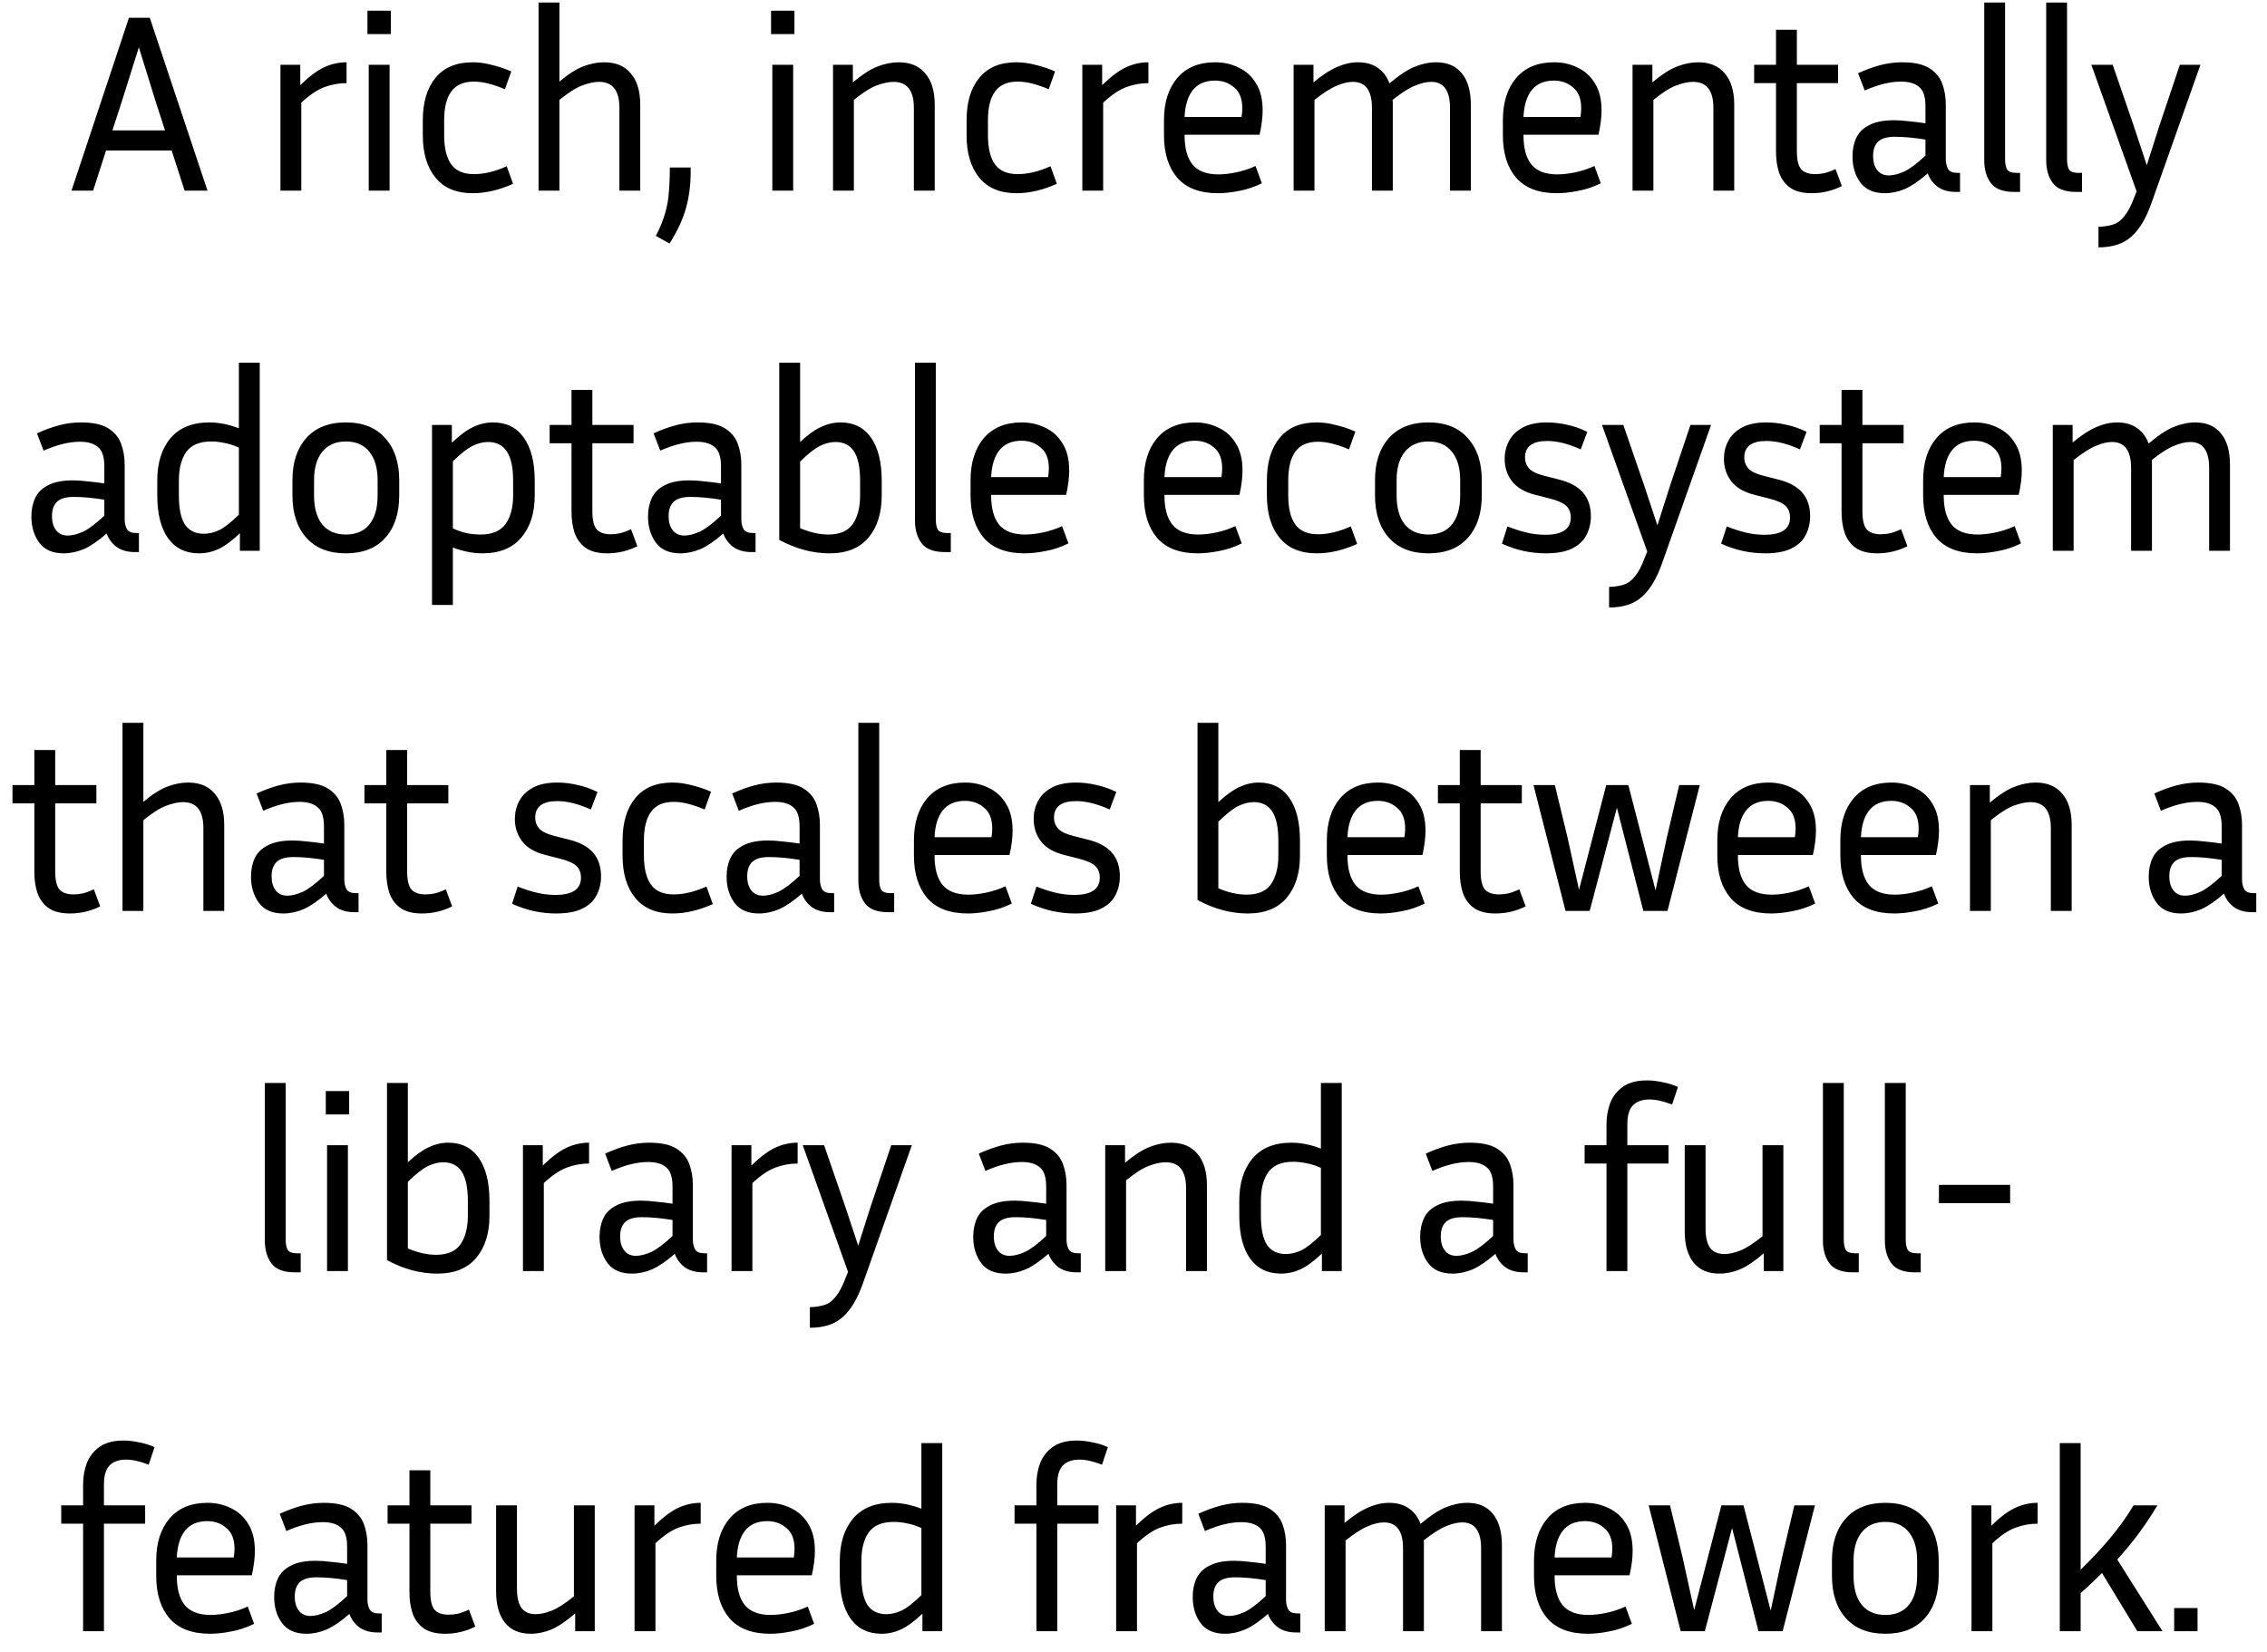 <svg width="107" height="78" viewBox="0 0 107 78" fill="none" xmlns="http://www.w3.org/2000/svg">
<path d="M8.714 9L8.102 7.104H5.006L4.394 9H3.374L6.086 0.84H7.07L9.794 9H8.714ZM5.762 4.752L5.306 6.156H7.79L7.334 4.752L6.554 2.232L5.762 4.752ZM16.357 3.924C15.997 3.924 15.645 3.988 15.301 4.116C14.965 4.244 14.605 4.488 14.221 4.848V9H13.237V3.06H14.173V4.02C14.581 3.62 14.953 3.34 15.289 3.18C15.633 3.02 15.989 2.94 16.357 2.94V3.924ZM18.447 1.608H17.343V0.504H18.447V1.608ZM18.387 9H17.403V3.06H18.387V9ZM20.964 5.676V6.384C20.964 6.992 21.076 7.452 21.3 7.764C21.524 8.068 21.88 8.22 22.368 8.22C22.848 8.22 23.364 8.096 23.916 7.848L24.216 8.676C23.56 8.972 22.924 9.12 22.308 9.12C21.54 9.12 20.956 8.876 20.556 8.388C20.156 7.9 19.956 7.232 19.956 6.384V5.676C19.956 4.828 20.156 4.16 20.556 3.672C20.956 3.184 21.54 2.94 22.308 2.94C22.596 2.94 22.892 2.98 23.196 3.06C23.508 3.132 23.82 3.236 24.132 3.372L23.832 4.212C23.568 4.1 23.312 4.012 23.064 3.948C22.824 3.884 22.592 3.852 22.368 3.852C21.88 3.852 21.524 4.008 21.3 4.32C21.076 4.624 20.964 5.076 20.964 5.676ZM28.275 3.864C28.051 3.864 27.787 3.92 27.483 4.032C27.187 4.144 26.827 4.372 26.403 4.716V9H25.419V0.12H26.403V3.852C26.819 3.5 27.195 3.26 27.531 3.132C27.867 3.004 28.195 2.94 28.515 2.94C29.067 2.94 29.487 3.116 29.775 3.468C30.071 3.812 30.219 4.304 30.219 4.944V9H29.235V5.088C29.235 4.272 28.915 3.864 28.275 3.864ZM32.599 7.908V8.136C32.599 8.72 32.527 9.276 32.383 9.804C32.239 10.332 31.979 10.896 31.603 11.496L30.955 11.136C31.155 10.752 31.299 10.4 31.387 10.08C31.483 9.768 31.543 9.44 31.567 9.096C31.599 8.76 31.615 8.364 31.615 7.908H32.599ZM37.497 1.608H36.393V0.504H37.497V1.608ZM37.437 9H36.453V3.06H37.437V9ZM42.174 3.864C41.95 3.864 41.686 3.92 41.382 4.032C41.086 4.144 40.726 4.372 40.302 4.716V9H39.318V3.06H40.254V3.888C40.678 3.528 41.062 3.28 41.406 3.144C41.758 3.008 42.094 2.94 42.414 2.94C42.966 2.94 43.386 3.116 43.674 3.468C43.97 3.812 44.118 4.304 44.118 4.944V9H43.134V5.088C43.134 4.272 42.814 3.864 42.174 3.864ZM46.63 5.676V6.384C46.63 6.992 46.742 7.452 46.966 7.764C47.19 8.068 47.546 8.22 48.034 8.22C48.514 8.22 49.03 8.096 49.582 7.848L49.882 8.676C49.226 8.972 48.59 9.12 47.974 9.12C47.206 9.12 46.622 8.876 46.222 8.388C45.822 7.9 45.622 7.232 45.622 6.384V5.676C45.622 4.828 45.822 4.16 46.222 3.672C46.622 3.184 47.206 2.94 47.974 2.94C48.262 2.94 48.558 2.98 48.862 3.06C49.174 3.132 49.486 3.236 49.798 3.372L49.498 4.212C49.234 4.1 48.978 4.012 48.73 3.948C48.49 3.884 48.258 3.852 48.034 3.852C47.546 3.852 47.19 4.008 46.966 4.32C46.742 4.624 46.63 5.076 46.63 5.676ZM54.204 3.924C53.844 3.924 53.492 3.988 53.148 4.116C52.812 4.244 52.452 4.488 52.068 4.848V9H51.084V3.06H52.02V4.02C52.428 3.62 52.8 3.34 53.136 3.18C53.48 3.02 53.836 2.94 54.204 2.94V3.924ZM59.559 8.652C59.199 8.828 58.839 8.948 58.479 9.012C58.119 9.084 57.787 9.12 57.483 9.12C56.627 9.12 55.987 8.876 55.563 8.388C55.147 7.9 54.939 7.232 54.939 6.384V5.664C54.939 4.84 55.147 4.18 55.563 3.684C55.987 3.188 56.583 2.94 57.351 2.94C57.759 2.94 58.131 3.024 58.467 3.192C58.811 3.352 59.083 3.6 59.283 3.936C59.491 4.264 59.595 4.688 59.595 5.208C59.595 5.544 59.547 5.928 59.451 6.36H55.911V6.384C55.911 6.992 56.035 7.452 56.283 7.764C56.539 8.076 56.947 8.232 57.507 8.232C57.763 8.232 58.043 8.2 58.347 8.136C58.659 8.072 58.963 7.972 59.259 7.836L59.559 8.652ZM57.351 3.804C56.887 3.804 56.535 3.956 56.295 4.26C56.063 4.556 55.935 4.976 55.911 5.52H58.599C58.623 5.376 58.635 5.24 58.635 5.112C58.635 4.664 58.507 4.336 58.251 4.128C58.003 3.912 57.703 3.804 57.351 3.804ZM63.854 3.864C63.63 3.864 63.378 3.924 63.098 4.044C62.818 4.156 62.466 4.38 62.042 4.716V9H61.058V3.06H61.994V3.888C62.418 3.536 62.794 3.292 63.122 3.156C63.45 3.012 63.774 2.94 64.094 2.94C64.47 2.94 64.782 3.028 65.03 3.204C65.278 3.372 65.462 3.616 65.582 3.936C66.022 3.56 66.414 3.3 66.758 3.156C67.11 3.012 67.454 2.94 67.79 2.94C68.318 2.94 68.722 3.116 69.002 3.468C69.282 3.812 69.422 4.304 69.422 4.944V9H68.438V5.088C68.438 4.272 68.142 3.864 67.55 3.864C67.326 3.864 67.07 3.924 66.782 4.044C66.502 4.156 66.15 4.38 65.726 4.716C65.734 4.748 65.738 4.784 65.738 4.824C65.738 4.864 65.738 4.904 65.738 4.944V9H64.754V5.088C64.754 4.272 64.454 3.864 63.854 3.864ZM75.555 8.652C75.195 8.828 74.835 8.948 74.475 9.012C74.115 9.084 73.783 9.12 73.479 9.12C72.623 9.12 71.983 8.876 71.559 8.388C71.143 7.9 70.935 7.232 70.935 6.384V5.664C70.935 4.84 71.143 4.18 71.559 3.684C71.983 3.188 72.579 2.94 73.347 2.94C73.755 2.94 74.127 3.024 74.463 3.192C74.807 3.352 75.079 3.6 75.279 3.936C75.487 4.264 75.591 4.688 75.591 5.208C75.591 5.544 75.543 5.928 75.447 6.36H71.907V6.384C71.907 6.992 72.031 7.452 72.279 7.764C72.535 8.076 72.943 8.232 73.503 8.232C73.759 8.232 74.039 8.2 74.343 8.136C74.655 8.072 74.959 7.972 75.255 7.836L75.555 8.652ZM73.347 3.804C72.883 3.804 72.531 3.956 72.291 4.26C72.059 4.556 71.931 4.976 71.907 5.52H74.595C74.619 5.376 74.631 5.24 74.631 5.112C74.631 4.664 74.503 4.336 74.247 4.128C73.999 3.912 73.699 3.804 73.347 3.804ZM79.91 3.864C79.686 3.864 79.422 3.92 79.118 4.032C78.822 4.144 78.462 4.372 78.038 4.716V9H77.054V3.06H77.99V3.888C78.414 3.528 78.798 3.28 79.142 3.144C79.494 3.008 79.83 2.94 80.15 2.94C80.702 2.94 81.122 3.116 81.41 3.468C81.706 3.812 81.854 4.304 81.854 4.944V9H80.87V5.088C80.87 4.272 80.55 3.864 79.91 3.864ZM86.934 8.784C86.486 9.008 86.01 9.12 85.506 9.12C85.074 9.12 84.734 9.032 84.486 8.856C84.246 8.68 84.074 8.444 83.97 8.148C83.874 7.852 83.826 7.524 83.826 7.164V3.924H82.794V3.06H83.826V1.404H84.81V3.06H86.754V3.924H84.81V7.128C84.81 7.544 84.878 7.832 85.014 7.992C85.158 8.144 85.378 8.22 85.674 8.22C85.818 8.22 85.966 8.204 86.118 8.172C86.278 8.132 86.45 8.068 86.634 7.98L86.934 8.784ZM92.332 9.06C91.964 9.06 91.668 8.976 91.444 8.808C91.228 8.64 91.076 8.432 90.988 8.184C90.596 8.528 90.24 8.772 89.92 8.916C89.6 9.052 89.28 9.12 88.96 9.12C88.44 9.12 88.056 8.952 87.808 8.616C87.56 8.28 87.436 7.868 87.436 7.38C87.436 7.052 87.496 6.76 87.616 6.504C87.736 6.248 87.94 6.048 88.228 5.904C88.516 5.752 88.904 5.676 89.392 5.676C89.608 5.676 89.844 5.692 90.1 5.724C90.356 5.748 90.616 5.78 90.88 5.82V5.016C90.88 4.568 90.78 4.264 90.58 4.104C90.388 3.936 90.104 3.852 89.728 3.852C89.216 3.852 88.644 3.992 88.012 4.272L87.7 3.456C88.068 3.288 88.42 3.16 88.756 3.072C89.092 2.984 89.432 2.94 89.776 2.94C90.336 2.94 90.764 3.032 91.06 3.216C91.356 3.4 91.56 3.644 91.672 3.948C91.784 4.252 91.84 4.584 91.84 4.944V7.512C91.84 7.696 91.876 7.852 91.948 7.98C92.02 8.1 92.164 8.16 92.38 8.16H92.512V9.06H92.332ZM88.408 7.368C88.408 7.64 88.472 7.86 88.6 8.028C88.728 8.196 88.912 8.28 89.152 8.28C89.36 8.28 89.6 8.22 89.872 8.1C90.144 7.972 90.48 7.72 90.88 7.344V6.588C90.336 6.5 89.856 6.456 89.44 6.456C89.072 6.456 88.808 6.532 88.648 6.684C88.488 6.836 88.408 7.064 88.408 7.368ZM93.654 7.56V0.12H94.638V7.512C94.638 7.728 94.67 7.892 94.734 8.004C94.806 8.108 94.946 8.16 95.154 8.16H95.346V9.06H95.07C94.542 9.06 94.174 8.92 93.966 8.64C93.758 8.36 93.654 8 93.654 7.56ZM96.578 7.56V0.12H97.562V7.512C97.562 7.728 97.594 7.892 97.658 8.004C97.73 8.108 97.87 8.16 98.078 8.16H98.27V9.06H97.994C97.466 9.06 97.098 8.92 96.89 8.64C96.682 8.36 96.578 8 96.578 7.56ZM101.542 9.6C101.286 10.32 100.97 10.844 100.594 11.172C100.226 11.508 99.71 11.676 99.046 11.676V10.704C99.318 10.696 99.55 10.66 99.742 10.596C99.942 10.532 100.118 10.4 100.27 10.2C100.43 10.008 100.582 9.72 100.726 9.336L100.846 9.036L98.71 3.06H99.718L100.714 5.952L101.326 7.8L101.914 5.952L102.886 3.06H103.858L101.542 9.6ZM6.377 26.06C6.009 26.06 5.713 25.976 5.489 25.808C5.273 25.64 5.121 25.432 5.033 25.184C4.641 25.528 4.285 25.772 3.965 25.916C3.645 26.052 3.325 26.12 3.005 26.12C2.485 26.12 2.101 25.952 1.853 25.616C1.605 25.28 1.481 24.868 1.481 24.38C1.481 24.052 1.541 23.76 1.661 23.504C1.781 23.248 1.985 23.048 2.273 22.904C2.561 22.752 2.949 22.676 3.437 22.676C3.653 22.676 3.889 22.692 4.145 22.724C4.401 22.748 4.661 22.78 4.925 22.82V22.016C4.925 21.568 4.825 21.264 4.625 21.104C4.433 20.936 4.149 20.852 3.773 20.852C3.261 20.852 2.689 20.992 2.057 21.272L1.745 20.456C2.113 20.288 2.465 20.16 2.801 20.072C3.137 19.984 3.477 19.94 3.821 19.94C4.381 19.94 4.809 20.032 5.105 20.216C5.401 20.4 5.605 20.644 5.717 20.948C5.829 21.252 5.885 21.584 5.885 21.944V24.512C5.885 24.696 5.921 24.852 5.993 24.98C6.065 25.1 6.209 25.16 6.425 25.16H6.557V26.06H6.377ZM2.453 24.368C2.453 24.64 2.517 24.86 2.645 25.028C2.773 25.196 2.957 25.28 3.197 25.28C3.405 25.28 3.645 25.22 3.917 25.1C4.189 24.972 4.525 24.72 4.925 24.344V23.588C4.381 23.5 3.901 23.456 3.485 23.456C3.117 23.456 2.853 23.532 2.693 23.684C2.533 23.836 2.453 24.064 2.453 24.368ZM11.323 26V25.172C10.955 25.524 10.619 25.772 10.315 25.916C10.019 26.052 9.711 26.12 9.391 26.12C8.759 26.12 8.271 25.88 7.927 25.4C7.591 24.92 7.423 24.248 7.423 23.384V22.688C7.423 21.848 7.631 21.18 8.047 20.684C8.471 20.188 9.083 19.94 9.883 19.94C10.115 19.94 10.347 19.964 10.579 20.012C10.811 20.06 11.043 20.128 11.275 20.216V17.12H12.259V26H11.323ZM8.443 23.384C8.443 24.008 8.539 24.468 8.731 24.764C8.931 25.052 9.227 25.196 9.619 25.196C9.851 25.196 10.091 25.14 10.339 25.028C10.587 24.908 10.899 24.664 11.275 24.296V21.128C11.043 21.024 10.819 20.952 10.603 20.912C10.387 20.864 10.175 20.84 9.967 20.84C9.423 20.84 9.031 21.004 8.791 21.332C8.559 21.66 8.443 22.112 8.443 22.688V23.384ZM18.843 22.664V23.384C18.843 24.232 18.623 24.9 18.183 25.388C17.751 25.876 17.131 26.12 16.323 26.12C15.523 26.12 14.903 25.876 14.463 25.388C14.023 24.9 13.803 24.232 13.803 23.384V22.664C13.803 21.832 14.019 21.172 14.451 20.684C14.891 20.188 15.515 19.94 16.323 19.94C17.131 19.94 17.751 20.188 18.183 20.684C18.623 21.172 18.843 21.832 18.843 22.664ZM17.823 22.664C17.823 22.096 17.695 21.652 17.439 21.332C17.183 21.004 16.811 20.84 16.323 20.84C15.843 20.84 15.471 21.004 15.207 21.332C14.951 21.652 14.823 22.096 14.823 22.664V23.384C14.823 23.976 14.951 24.432 15.207 24.752C15.471 25.072 15.843 25.232 16.323 25.232C16.811 25.232 17.183 25.072 17.439 24.752C17.695 24.432 17.823 23.976 17.823 23.384V22.664ZM22.767 26.12C22.319 26.12 21.855 26.028 21.375 25.844V28.556H20.391V20.06H21.327V20.9C21.695 20.548 22.031 20.3 22.335 20.156C22.639 20.012 22.951 19.94 23.271 19.94C23.903 19.94 24.387 20.18 24.723 20.66C25.067 21.14 25.239 21.816 25.239 22.688V23.384C25.239 24.216 25.027 24.88 24.603 25.376C24.187 25.872 23.575 26.12 22.767 26.12ZM23.031 20.864C22.799 20.864 22.559 20.924 22.311 21.044C22.063 21.164 21.751 21.408 21.375 21.776V24.944C21.607 25.048 21.831 25.124 22.047 25.172C22.263 25.212 22.475 25.232 22.683 25.232C23.227 25.232 23.619 25.068 23.859 24.74C24.099 24.404 24.219 23.952 24.219 23.384V22.688C24.219 22.064 24.119 21.604 23.919 21.308C23.727 21.012 23.431 20.864 23.031 20.864ZM30.083 25.784C29.635 26.008 29.159 26.12 28.655 26.12C28.223 26.12 27.883 26.032 27.635 25.856C27.395 25.68 27.223 25.444 27.119 25.148C27.023 24.852 26.975 24.524 26.975 24.164V20.924H25.943V20.06H26.975V18.404H27.959V20.06H29.903V20.924H27.959V24.128C27.959 24.544 28.027 24.832 28.163 24.992C28.307 25.144 28.527 25.22 28.823 25.22C28.967 25.22 29.115 25.204 29.267 25.172C29.427 25.132 29.599 25.068 29.783 24.98L30.083 25.784ZM35.482 26.06C35.114 26.06 34.818 25.976 34.594 25.808C34.378 25.64 34.226 25.432 34.138 25.184C33.746 25.528 33.39 25.772 33.07 25.916C32.75 26.052 32.43 26.12 32.11 26.12C31.59 26.12 31.206 25.952 30.958 25.616C30.71 25.28 30.586 24.868 30.586 24.38C30.586 24.052 30.646 23.76 30.766 23.504C30.886 23.248 31.09 23.048 31.378 22.904C31.666 22.752 32.054 22.676 32.542 22.676C32.758 22.676 32.994 22.692 33.25 22.724C33.506 22.748 33.766 22.78 34.03 22.82V22.016C34.03 21.568 33.93 21.264 33.73 21.104C33.538 20.936 33.254 20.852 32.878 20.852C32.366 20.852 31.794 20.992 31.162 21.272L30.85 20.456C31.218 20.288 31.57 20.16 31.906 20.072C32.242 19.984 32.582 19.94 32.926 19.94C33.486 19.94 33.914 20.032 34.21 20.216C34.506 20.4 34.71 20.644 34.822 20.948C34.934 21.252 34.99 21.584 34.99 21.944V24.512C34.99 24.696 35.026 24.852 35.098 24.98C35.17 25.1 35.314 25.16 35.53 25.16H35.662V26.06H35.482ZM31.558 24.368C31.558 24.64 31.622 24.86 31.75 25.028C31.878 25.196 32.062 25.28 32.302 25.28C32.51 25.28 32.75 25.22 33.022 25.1C33.294 24.972 33.63 24.72 34.03 24.344V23.588C33.486 23.5 33.006 23.456 32.59 23.456C32.222 23.456 31.958 23.532 31.798 23.684C31.638 23.836 31.558 24.064 31.558 24.368ZM41.616 23.384C41.616 24.216 41.408 24.88 40.992 25.376C40.576 25.872 39.964 26.12 39.156 26.12C38.356 26.12 37.564 25.908 36.78 25.484V17.12H37.764V20.864C38.124 20.528 38.452 20.292 38.748 20.156C39.052 20.012 39.36 19.94 39.672 19.94C40.296 19.94 40.776 20.18 41.112 20.66C41.448 21.14 41.616 21.816 41.616 22.688V23.384ZM39.432 20.864C39.208 20.864 38.968 20.924 38.712 21.044C38.464 21.164 38.148 21.412 37.764 21.788V24.932C38.236 25.132 38.68 25.232 39.096 25.232C39.632 25.232 40.016 25.068 40.248 24.74C40.48 24.404 40.596 23.952 40.596 23.384V22.688C40.596 22.064 40.5 21.604 40.308 21.308C40.116 21.012 39.824 20.864 39.432 20.864ZM43.185 24.56V17.12H44.169V24.512C44.169 24.728 44.201 24.892 44.265 25.004C44.337 25.108 44.477 25.16 44.685 25.16H44.877V26.06H44.601C44.073 26.06 43.705 25.92 43.497 25.64C43.289 25.36 43.185 25 43.185 24.56ZM50.429 25.652C50.069 25.828 49.709 25.948 49.349 26.012C48.989 26.084 48.657 26.12 48.353 26.12C47.497 26.12 46.857 25.876 46.433 25.388C46.017 24.9 45.809 24.232 45.809 23.384V22.664C45.809 21.84 46.017 21.18 46.433 20.684C46.857 20.188 47.453 19.94 48.221 19.94C48.629 19.94 49.001 20.024 49.337 20.192C49.681 20.352 49.953 20.6 50.153 20.936C50.361 21.264 50.465 21.688 50.465 22.208C50.465 22.544 50.417 22.928 50.321 23.36H46.781V23.384C46.781 23.992 46.905 24.452 47.153 24.764C47.409 25.076 47.817 25.232 48.377 25.232C48.633 25.232 48.913 25.2 49.217 25.136C49.529 25.072 49.833 24.972 50.129 24.836L50.429 25.652ZM48.221 20.804C47.757 20.804 47.405 20.956 47.165 21.26C46.933 21.556 46.805 21.976 46.781 22.52H49.469C49.493 22.376 49.505 22.24 49.505 22.112C49.505 21.664 49.377 21.336 49.121 21.128C48.873 20.912 48.573 20.804 48.221 20.804ZM58.609 25.652C58.249 25.828 57.889 25.948 57.529 26.012C57.169 26.084 56.837 26.12 56.533 26.12C55.677 26.12 55.037 25.876 54.613 25.388C54.197 24.9 53.989 24.232 53.989 23.384V22.664C53.989 21.84 54.197 21.18 54.613 20.684C55.037 20.188 55.633 19.94 56.401 19.94C56.809 19.94 57.181 20.024 57.517 20.192C57.861 20.352 58.133 20.6 58.333 20.936C58.541 21.264 58.645 21.688 58.645 22.208C58.645 22.544 58.597 22.928 58.501 23.36H54.961V23.384C54.961 23.992 55.085 24.452 55.333 24.764C55.589 25.076 55.997 25.232 56.557 25.232C56.813 25.232 57.093 25.2 57.397 25.136C57.709 25.072 58.013 24.972 58.309 24.836L58.609 25.652ZM56.401 20.804C55.937 20.804 55.585 20.956 55.345 21.26C55.113 21.556 54.985 21.976 54.961 22.52H57.649C57.673 22.376 57.685 22.24 57.685 22.112C57.685 21.664 57.557 21.336 57.301 21.128C57.053 20.912 56.753 20.804 56.401 20.804ZM60.804 22.676V23.384C60.804 23.992 60.916 24.452 61.14 24.764C61.364 25.068 61.72 25.22 62.208 25.22C62.688 25.22 63.204 25.096 63.756 24.848L64.056 25.676C63.4 25.972 62.764 26.12 62.148 26.12C61.38 26.12 60.796 25.876 60.396 25.388C59.996 24.9 59.796 24.232 59.796 23.384V22.676C59.796 21.828 59.996 21.16 60.396 20.672C60.796 20.184 61.38 19.94 62.148 19.94C62.436 19.94 62.732 19.98 63.036 20.06C63.348 20.132 63.66 20.236 63.972 20.372L63.672 21.212C63.408 21.1 63.152 21.012 62.904 20.948C62.664 20.884 62.432 20.852 62.208 20.852C61.72 20.852 61.364 21.008 61.14 21.32C60.916 21.624 60.804 22.076 60.804 22.676ZM69.939 22.664V23.384C69.939 24.232 69.719 24.9 69.279 25.388C68.847 25.876 68.227 26.12 67.419 26.12C66.619 26.12 65.999 25.876 65.559 25.388C65.119 24.9 64.899 24.232 64.899 23.384V22.664C64.899 21.832 65.115 21.172 65.547 20.684C65.987 20.188 66.611 19.94 67.419 19.94C68.227 19.94 68.847 20.188 69.279 20.684C69.719 21.172 69.939 21.832 69.939 22.664ZM68.919 22.664C68.919 22.096 68.791 21.652 68.535 21.332C68.279 21.004 67.907 20.84 67.419 20.84C66.939 20.84 66.567 21.004 66.303 21.332C66.047 21.652 65.919 22.096 65.919 22.664V23.384C65.919 23.976 66.047 24.432 66.303 24.752C66.567 25.072 66.939 25.232 67.419 25.232C67.907 25.232 68.279 25.072 68.535 24.752C68.791 24.432 68.919 23.976 68.919 23.384V22.664ZM72.939 25.244C73.74 25.244 74.139 24.972 74.139 24.428C74.139 24.196 74.067 24.012 73.924 23.876C73.779 23.74 73.516 23.624 73.132 23.528L72.472 23.36C71.984 23.24 71.62 23.032 71.379 22.736C71.139 22.432 71.019 22.072 71.019 21.656C71.019 21.352 71.088 21.072 71.224 20.816C71.359 20.552 71.576 20.34 71.871 20.18C72.168 20.02 72.552 19.94 73.023 19.94C73.328 19.94 73.635 19.976 73.948 20.048C74.267 20.112 74.591 20.224 74.919 20.384L74.608 21.212C74.023 20.948 73.496 20.816 73.023 20.816C72.328 20.816 71.98 21.076 71.98 21.596C71.98 21.796 72.043 21.968 72.171 22.112C72.299 22.256 72.54 22.372 72.891 22.46L73.552 22.628C74.079 22.756 74.468 22.964 74.716 23.252C74.963 23.54 75.088 23.912 75.088 24.368C75.088 24.696 75.016 24.996 74.871 25.268C74.736 25.532 74.511 25.74 74.2 25.892C73.895 26.044 73.484 26.12 72.963 26.12C72.62 26.12 72.275 26.084 71.931 26.012C71.596 25.94 71.248 25.824 70.888 25.664L71.151 24.848C71.496 24.984 71.808 25.084 72.088 25.148C72.368 25.212 72.651 25.244 72.939 25.244ZM78.444 26.6C78.188 27.32 77.871 27.844 77.496 28.172C77.127 28.508 76.612 28.676 75.948 28.676V27.704C76.219 27.696 76.451 27.66 76.644 27.596C76.844 27.532 77.019 27.4 77.171 27.2C77.332 27.008 77.484 26.72 77.627 26.336L77.748 26.036L75.612 20.06H76.62L77.615 22.952L78.228 24.8L78.816 22.952L79.787 20.06H80.76L78.444 26.6ZM83.288 25.244C84.088 25.244 84.488 24.972 84.488 24.428C84.488 24.196 84.416 24.012 84.272 23.876C84.128 23.74 83.864 23.624 83.48 23.528L82.82 23.36C82.332 23.24 81.968 23.032 81.728 22.736C81.488 22.432 81.368 22.072 81.368 21.656C81.368 21.352 81.436 21.072 81.572 20.816C81.708 20.552 81.924 20.34 82.22 20.18C82.516 20.02 82.9 19.94 83.372 19.94C83.676 19.94 83.984 19.976 84.296 20.048C84.616 20.112 84.94 20.224 85.268 20.384L84.956 21.212C84.372 20.948 83.844 20.816 83.372 20.816C82.676 20.816 82.328 21.076 82.328 21.596C82.328 21.796 82.392 21.968 82.52 22.112C82.648 22.256 82.888 22.372 83.24 22.46L83.9 22.628C84.428 22.756 84.816 22.964 85.064 23.252C85.312 23.54 85.436 23.912 85.436 24.368C85.436 24.696 85.364 24.996 85.22 25.268C85.084 25.532 84.86 25.74 84.548 25.892C84.244 26.044 83.832 26.12 83.312 26.12C82.968 26.12 82.624 26.084 82.28 26.012C81.944 25.94 81.596 25.824 81.236 25.664L81.5 24.848C81.844 24.984 82.156 25.084 82.436 25.148C82.716 25.212 83 25.244 83.288 25.244ZM90.028 25.784C89.58 26.008 89.104 26.12 88.6 26.12C88.168 26.12 87.828 26.032 87.58 25.856C87.34 25.68 87.168 25.444 87.064 25.148C86.968 24.852 86.92 24.524 86.92 24.164V20.924H85.888V20.06H86.92V18.404H87.904V20.06H89.848V20.924H87.904V24.128C87.904 24.544 87.972 24.832 88.108 24.992C88.252 25.144 88.472 25.22 88.768 25.22C88.912 25.22 89.06 25.204 89.212 25.172C89.372 25.132 89.544 25.068 89.728 24.98L90.028 25.784ZM95.39 25.652C95.03 25.828 94.67 25.948 94.31 26.012C93.95 26.084 93.618 26.12 93.314 26.12C92.458 26.12 91.818 25.876 91.394 25.388C90.978 24.9 90.77 24.232 90.77 23.384V22.664C90.77 21.84 90.978 21.18 91.394 20.684C91.818 20.188 92.414 19.94 93.182 19.94C93.59 19.94 93.962 20.024 94.298 20.192C94.642 20.352 94.914 20.6 95.114 20.936C95.322 21.264 95.426 21.688 95.426 22.208C95.426 22.544 95.378 22.928 95.282 23.36H91.742V23.384C91.742 23.992 91.866 24.452 92.114 24.764C92.37 25.076 92.778 25.232 93.338 25.232C93.594 25.232 93.874 25.2 94.178 25.136C94.49 25.072 94.794 24.972 95.09 24.836L95.39 25.652ZM93.182 20.804C92.718 20.804 92.366 20.956 92.126 21.26C91.894 21.556 91.766 21.976 91.742 22.52H94.43C94.454 22.376 94.466 22.24 94.466 22.112C94.466 21.664 94.338 21.336 94.082 21.128C93.834 20.912 93.534 20.804 93.182 20.804ZM99.685 20.864C99.461 20.864 99.209 20.924 98.929 21.044C98.649 21.156 98.297 21.38 97.873 21.716V26H96.889V20.06H97.825V20.888C98.249 20.536 98.625 20.292 98.953 20.156C99.281 20.012 99.605 19.94 99.925 19.94C100.301 19.94 100.613 20.028 100.861 20.204C101.109 20.372 101.293 20.616 101.413 20.936C101.853 20.56 102.245 20.3 102.589 20.156C102.941 20.012 103.285 19.94 103.621 19.94C104.149 19.94 104.553 20.116 104.833 20.468C105.113 20.812 105.253 21.304 105.253 21.944V26H104.269V22.088C104.269 21.272 103.973 20.864 103.381 20.864C103.157 20.864 102.901 20.924 102.613 21.044C102.333 21.156 101.981 21.38 101.557 21.716C101.565 21.748 101.569 21.784 101.569 21.824C101.569 21.864 101.569 21.904 101.569 21.944V26H100.585V22.088C100.585 21.272 100.285 20.864 99.685 20.864ZM4.729 42.784C4.281 43.008 3.805 43.12 3.301 43.12C2.869 43.12 2.529 43.032 2.281 42.856C2.041 42.68 1.869 42.444 1.765 42.148C1.669 41.852 1.621 41.524 1.621 41.164V37.924H0.589V37.06H1.621V35.404H2.605V37.06H4.549V37.924H2.605V41.128C2.605 41.544 2.673 41.832 2.809 41.992C2.953 42.144 3.173 42.22 3.469 42.22C3.613 42.22 3.761 42.204 3.913 42.172C4.073 42.132 4.245 42.068 4.429 41.98L4.729 42.784ZM8.639 37.864C8.415 37.864 8.151 37.92 7.847 38.032C7.551 38.144 7.191 38.372 6.767 38.716V43H5.783V34.12H6.767V37.852C7.183 37.5 7.559 37.26 7.895 37.132C8.231 37.004 8.559 36.94 8.879 36.94C9.431 36.94 9.851 37.116 10.139 37.468C10.435 37.812 10.583 38.304 10.583 38.944V43H9.599V39.088C9.599 38.272 9.279 37.864 8.639 37.864ZM16.743 43.06C16.375 43.06 16.079 42.976 15.855 42.808C15.639 42.64 15.487 42.432 15.399 42.184C15.007 42.528 14.651 42.772 14.331 42.916C14.011 43.052 13.691 43.12 13.371 43.12C12.851 43.12 12.467 42.952 12.219 42.616C11.971 42.28 11.847 41.868 11.847 41.38C11.847 41.052 11.907 40.76 12.027 40.504C12.147 40.248 12.351 40.048 12.639 39.904C12.927 39.752 13.315 39.676 13.803 39.676C14.019 39.676 14.255 39.692 14.511 39.724C14.767 39.748 15.027 39.78 15.291 39.82V39.016C15.291 38.568 15.191 38.264 14.991 38.104C14.799 37.936 14.515 37.852 14.139 37.852C13.627 37.852 13.055 37.992 12.423 38.272L12.111 37.456C12.479 37.288 12.831 37.16 13.167 37.072C13.503 36.984 13.843 36.94 14.187 36.94C14.747 36.94 15.175 37.032 15.471 37.216C15.767 37.4 15.971 37.644 16.083 37.948C16.195 38.252 16.251 38.584 16.251 38.944V41.512C16.251 41.696 16.287 41.852 16.359 41.98C16.431 42.1 16.575 42.16 16.791 42.16H16.923V43.06H16.743ZM12.819 41.368C12.819 41.64 12.883 41.86 13.011 42.028C13.139 42.196 13.323 42.28 13.563 42.28C13.771 42.28 14.011 42.22 14.283 42.1C14.555 41.972 14.891 41.72 15.291 41.344V40.588C14.747 40.5 14.267 40.456 13.851 40.456C13.483 40.456 13.219 40.532 13.059 40.684C12.899 40.836 12.819 41.064 12.819 41.368ZM21.341 42.784C20.893 43.008 20.417 43.12 19.913 43.12C19.481 43.12 19.141 43.032 18.893 42.856C18.653 42.68 18.481 42.444 18.377 42.148C18.281 41.852 18.233 41.524 18.233 41.164V37.924H17.201V37.06H18.233V35.404H19.217V37.06H21.161V37.924H19.217V41.128C19.217 41.544 19.285 41.832 19.421 41.992C19.565 42.144 19.785 42.22 20.081 42.22C20.225 42.22 20.373 42.204 20.525 42.172C20.685 42.132 20.857 42.068 21.041 41.98L21.341 42.784ZM26.221 42.244C27.021 42.244 27.421 41.972 27.421 41.428C27.421 41.196 27.349 41.012 27.205 40.876C27.061 40.74 26.797 40.624 26.413 40.528L25.753 40.36C25.265 40.24 24.901 40.032 24.661 39.736C24.421 39.432 24.301 39.072 24.301 38.656C24.301 38.352 24.369 38.072 24.505 37.816C24.641 37.552 24.857 37.34 25.153 37.18C25.449 37.02 25.833 36.94 26.305 36.94C26.609 36.94 26.917 36.976 27.229 37.048C27.549 37.112 27.873 37.224 28.201 37.384L27.889 38.212C27.305 37.948 26.777 37.816 26.305 37.816C25.609 37.816 25.261 38.076 25.261 38.596C25.261 38.796 25.325 38.968 25.453 39.112C25.581 39.256 25.821 39.372 26.173 39.46L26.833 39.628C27.361 39.756 27.749 39.964 27.997 40.252C28.245 40.54 28.369 40.912 28.369 41.368C28.369 41.696 28.297 41.996 28.153 42.268C28.017 42.532 27.793 42.74 27.481 42.892C27.177 43.044 26.765 43.12 26.245 43.12C25.901 43.12 25.557 43.084 25.213 43.012C24.877 42.94 24.529 42.824 24.169 42.664L24.433 41.848C24.777 41.984 25.089 42.084 25.369 42.148C25.649 42.212 25.933 42.244 26.221 42.244ZM30.392 39.676V40.384C30.392 40.992 30.505 41.452 30.729 41.764C30.953 42.068 31.308 42.22 31.797 42.22C32.276 42.22 32.792 42.096 33.344 41.848L33.645 42.676C32.989 42.972 32.352 43.12 31.736 43.12C30.968 43.12 30.384 42.876 29.985 42.388C29.584 41.9 29.384 41.232 29.384 40.384V39.676C29.384 38.828 29.584 38.16 29.985 37.672C30.384 37.184 30.968 36.94 31.736 36.94C32.025 36.94 32.321 36.98 32.624 37.06C32.937 37.132 33.248 37.236 33.56 37.372L33.261 38.212C32.996 38.1 32.74 38.012 32.492 37.948C32.252 37.884 32.02 37.852 31.797 37.852C31.308 37.852 30.953 38.008 30.729 38.32C30.505 38.624 30.392 39.076 30.392 39.676ZM39.191 43.06C38.823 43.06 38.527 42.976 38.303 42.808C38.087 42.64 37.935 42.432 37.847 42.184C37.455 42.528 37.099 42.772 36.779 42.916C36.459 43.052 36.139 43.12 35.819 43.12C35.299 43.12 34.915 42.952 34.667 42.616C34.419 42.28 34.295 41.868 34.295 41.38C34.295 41.052 34.355 40.76 34.475 40.504C34.595 40.248 34.799 40.048 35.087 39.904C35.375 39.752 35.763 39.676 36.251 39.676C36.467 39.676 36.703 39.692 36.959 39.724C37.215 39.748 37.475 39.78 37.739 39.82V39.016C37.739 38.568 37.639 38.264 37.439 38.104C37.247 37.936 36.963 37.852 36.587 37.852C36.075 37.852 35.503 37.992 34.871 38.272L34.559 37.456C34.927 37.288 35.279 37.16 35.615 37.072C35.951 36.984 36.291 36.94 36.635 36.94C37.195 36.94 37.623 37.032 37.919 37.216C38.215 37.4 38.419 37.644 38.531 37.948C38.643 38.252 38.699 38.584 38.699 38.944V41.512C38.699 41.696 38.735 41.852 38.807 41.98C38.879 42.1 39.023 42.16 39.239 42.16H39.371V43.06H39.191ZM35.267 41.368C35.267 41.64 35.331 41.86 35.459 42.028C35.587 42.196 35.771 42.28 36.011 42.28C36.219 42.28 36.459 42.22 36.731 42.1C37.003 41.972 37.339 41.72 37.739 41.344V40.588C37.195 40.5 36.715 40.456 36.299 40.456C35.931 40.456 35.667 40.532 35.507 40.684C35.347 40.836 35.267 41.064 35.267 41.368ZM40.513 41.56V34.12H41.497V41.512C41.497 41.728 41.529 41.892 41.593 42.004C41.665 42.108 41.805 42.16 42.013 42.16H42.205V43.06H41.929C41.401 43.06 41.033 42.92 40.825 42.64C40.617 42.36 40.513 42 40.513 41.56ZM47.757 42.652C47.397 42.828 47.037 42.948 46.677 43.012C46.317 43.084 45.985 43.12 45.681 43.12C44.825 43.12 44.185 42.876 43.761 42.388C43.345 41.9 43.137 41.232 43.137 40.384V39.664C43.137 38.84 43.345 38.18 43.761 37.684C44.185 37.188 44.781 36.94 45.549 36.94C45.957 36.94 46.329 37.024 46.665 37.192C47.009 37.352 47.281 37.6 47.481 37.936C47.689 38.264 47.793 38.688 47.793 39.208C47.793 39.544 47.745 39.928 47.649 40.36H44.109V40.384C44.109 40.992 44.233 41.452 44.481 41.764C44.737 42.076 45.145 42.232 45.705 42.232C45.961 42.232 46.241 42.2 46.545 42.136C46.857 42.072 47.161 41.972 47.457 41.836L47.757 42.652ZM45.549 37.804C45.085 37.804 44.733 37.956 44.493 38.26C44.261 38.556 44.133 38.976 44.109 39.52H46.797C46.821 39.376 46.833 39.24 46.833 39.112C46.833 38.664 46.705 38.336 46.449 38.128C46.201 37.912 45.901 37.804 45.549 37.804ZM50.708 42.244C51.508 42.244 51.908 41.972 51.908 41.428C51.908 41.196 51.836 41.012 51.692 40.876C51.548 40.74 51.284 40.624 50.9 40.528L50.24 40.36C49.752 40.24 49.388 40.032 49.148 39.736C48.908 39.432 48.788 39.072 48.788 38.656C48.788 38.352 48.856 38.072 48.992 37.816C49.128 37.552 49.344 37.34 49.64 37.18C49.936 37.02 50.32 36.94 50.792 36.94C51.096 36.94 51.404 36.976 51.716 37.048C52.036 37.112 52.36 37.224 52.688 37.384L52.376 38.212C51.792 37.948 51.264 37.816 50.792 37.816C50.096 37.816 49.748 38.076 49.748 38.596C49.748 38.796 49.812 38.968 49.94 39.112C50.068 39.256 50.308 39.372 50.66 39.46L51.32 39.628C51.848 39.756 52.236 39.964 52.484 40.252C52.732 40.54 52.856 40.912 52.856 41.368C52.856 41.696 52.784 41.996 52.64 42.268C52.504 42.532 52.28 42.74 51.968 42.892C51.664 43.044 51.252 43.12 50.732 43.12C50.388 43.12 50.044 43.084 49.7 43.012C49.364 42.94 49.016 42.824 48.656 42.664L48.92 41.848C49.264 41.984 49.576 42.084 49.856 42.148C50.136 42.212 50.42 42.244 50.708 42.244ZM61.357 40.384C61.357 41.216 61.149 41.88 60.733 42.376C60.317 42.872 59.705 43.12 58.897 43.12C58.097 43.12 57.305 42.908 56.521 42.484V34.12H57.505V37.864C57.865 37.528 58.193 37.292 58.489 37.156C58.793 37.012 59.101 36.94 59.413 36.94C60.037 36.94 60.517 37.18 60.853 37.66C61.189 38.14 61.357 38.816 61.357 39.688V40.384ZM59.173 37.864C58.949 37.864 58.709 37.924 58.453 38.044C58.205 38.164 57.889 38.412 57.505 38.788V41.932C57.977 42.132 58.421 42.232 58.837 42.232C59.373 42.232 59.757 42.068 59.989 41.74C60.221 41.404 60.337 40.952 60.337 40.384V39.688C60.337 39.064 60.241 38.604 60.049 38.308C59.857 38.012 59.565 37.864 59.173 37.864ZM67.246 42.652C66.886 42.828 66.526 42.948 66.166 43.012C65.806 43.084 65.474 43.12 65.17 43.12C64.314 43.12 63.674 42.876 63.25 42.388C62.834 41.9 62.626 41.232 62.626 40.384V39.664C62.626 38.84 62.834 38.18 63.25 37.684C63.674 37.188 64.27 36.94 65.038 36.94C65.446 36.94 65.818 37.024 66.154 37.192C66.498 37.352 66.77 37.6 66.97 37.936C67.178 38.264 67.282 38.688 67.282 39.208C67.282 39.544 67.234 39.928 67.138 40.36H63.598V40.384C63.598 40.992 63.722 41.452 63.97 41.764C64.226 42.076 64.634 42.232 65.194 42.232C65.45 42.232 65.73 42.2 66.034 42.136C66.346 42.072 66.65 41.972 66.946 41.836L67.246 42.652ZM65.038 37.804C64.574 37.804 64.222 37.956 63.982 38.26C63.75 38.556 63.622 38.976 63.598 39.52H66.286C66.31 39.376 66.322 39.24 66.322 39.112C66.322 38.664 66.194 38.336 65.938 38.128C65.69 37.912 65.39 37.804 65.038 37.804ZM72.009 42.784C71.561 43.008 71.085 43.12 70.581 43.12C70.149 43.12 69.809 43.032 69.561 42.856C69.321 42.68 69.149 42.444 69.045 42.148C68.949 41.852 68.901 41.524 68.901 41.164V37.924H67.869V37.06H68.901V35.404H69.885V37.06H71.829V37.924H69.885V41.128C69.885 41.544 69.953 41.832 70.089 41.992C70.233 42.144 70.453 42.22 70.749 42.22C70.893 42.22 71.041 42.204 71.193 42.172C71.353 42.132 71.525 42.068 71.709 41.98L72.009 42.784ZM80.228 37.06L78.704 43H77.564L76.316 38.128L75.032 43H73.892L72.38 37.06H73.388L73.988 39.544L74.528 42.004L75.812 37.06H76.856L78.14 42.028L78.668 39.556L79.256 37.06H80.228ZM85.675 42.652C85.315 42.828 84.955 42.948 84.595 43.012C84.235 43.084 83.903 43.12 83.599 43.12C82.743 43.12 82.103 42.876 81.679 42.388C81.263 41.9 81.055 41.232 81.055 40.384V39.664C81.055 38.84 81.263 38.18 81.679 37.684C82.103 37.188 82.699 36.94 83.467 36.94C83.875 36.94 84.247 37.024 84.583 37.192C84.927 37.352 85.199 37.6 85.399 37.936C85.607 38.264 85.711 38.688 85.711 39.208C85.711 39.544 85.663 39.928 85.567 40.36H82.027V40.384C82.027 40.992 82.151 41.452 82.399 41.764C82.655 42.076 83.063 42.232 83.623 42.232C83.879 42.232 84.159 42.2 84.463 42.136C84.775 42.072 85.079 41.972 85.375 41.836L85.675 42.652ZM83.467 37.804C83.003 37.804 82.651 37.956 82.411 38.26C82.179 38.556 82.051 38.976 82.027 39.52H84.715C84.739 39.376 84.751 39.24 84.751 39.112C84.751 38.664 84.623 38.336 84.367 38.128C84.119 37.912 83.819 37.804 83.467 37.804ZM91.482 42.652C91.122 42.828 90.762 42.948 90.402 43.012C90.042 43.084 89.71 43.12 89.406 43.12C88.55 43.12 87.91 42.876 87.486 42.388C87.07 41.9 86.862 41.232 86.862 40.384V39.664C86.862 38.84 87.07 38.18 87.486 37.684C87.91 37.188 88.506 36.94 89.274 36.94C89.682 36.94 90.054 37.024 90.39 37.192C90.734 37.352 91.006 37.6 91.206 37.936C91.414 38.264 91.518 38.688 91.518 39.208C91.518 39.544 91.47 39.928 91.374 40.36H87.834V40.384C87.834 40.992 87.958 41.452 88.206 41.764C88.462 42.076 88.87 42.232 89.43 42.232C89.686 42.232 89.966 42.2 90.27 42.136C90.582 42.072 90.886 41.972 91.182 41.836L91.482 42.652ZM89.274 37.804C88.81 37.804 88.458 37.956 88.218 38.26C87.986 38.556 87.858 38.976 87.834 39.52H90.522C90.546 39.376 90.558 39.24 90.558 39.112C90.558 38.664 90.43 38.336 90.174 38.128C89.926 37.912 89.626 37.804 89.274 37.804ZM95.837 37.864C95.613 37.864 95.349 37.92 95.045 38.032C94.749 38.144 94.389 38.372 93.965 38.716V43H92.981V37.06H93.917V37.888C94.341 37.528 94.725 37.28 95.069 37.144C95.421 37.008 95.757 36.94 96.077 36.94C96.629 36.94 97.049 37.116 97.337 37.468C97.633 37.812 97.781 38.304 97.781 38.944V43H96.797V39.088C96.797 38.272 96.477 37.864 95.837 37.864ZM106.313 43.06C105.945 43.06 105.649 42.976 105.425 42.808C105.209 42.64 105.057 42.432 104.969 42.184C104.577 42.528 104.221 42.772 103.901 42.916C103.581 43.052 103.261 43.12 102.941 43.12C102.421 43.12 102.037 42.952 101.789 42.616C101.541 42.28 101.417 41.868 101.417 41.38C101.417 41.052 101.477 40.76 101.597 40.504C101.717 40.248 101.921 40.048 102.209 39.904C102.497 39.752 102.885 39.676 103.373 39.676C103.589 39.676 103.825 39.692 104.081 39.724C104.337 39.748 104.597 39.78 104.861 39.82V39.016C104.861 38.568 104.761 38.264 104.561 38.104C104.369 37.936 104.085 37.852 103.709 37.852C103.197 37.852 102.625 37.992 101.993 38.272L101.681 37.456C102.049 37.288 102.401 37.16 102.737 37.072C103.073 36.984 103.413 36.94 103.757 36.94C104.317 36.94 104.745 37.032 105.041 37.216C105.337 37.4 105.541 37.644 105.653 37.948C105.765 38.252 105.821 38.584 105.821 38.944V41.512C105.821 41.696 105.857 41.852 105.929 41.98C106.001 42.1 106.145 42.16 106.361 42.16H106.493V43.06H106.313ZM102.389 41.368C102.389 41.64 102.453 41.86 102.581 42.028C102.709 42.196 102.893 42.28 103.133 42.28C103.341 42.28 103.581 42.22 103.853 42.1C104.125 41.972 104.461 41.72 104.861 41.344V40.588C104.317 40.5 103.837 40.456 103.421 40.456C103.053 40.456 102.789 40.532 102.629 40.684C102.469 40.836 102.389 41.064 102.389 41.368ZM12.501 58.56V51.12H13.485V58.512C13.485 58.728 13.517 58.892 13.581 59.004C13.653 59.108 13.793 59.16 14.001 59.16H14.193V60.06H13.917C13.389 60.06 13.021 59.92 12.813 59.64C12.605 59.36 12.501 59 12.501 58.56ZM16.481 52.608H15.377V51.504H16.481V52.608ZM16.421 60H15.437V54.06H16.421V60ZM23.102 57.384C23.102 58.216 22.894 58.88 22.478 59.376C22.062 59.872 21.45 60.12 20.642 60.12C19.842 60.12 19.05 59.908 18.266 59.484V51.12H19.25V54.864C19.61 54.528 19.938 54.292 20.234 54.156C20.538 54.012 20.846 53.94 21.158 53.94C21.782 53.94 22.262 54.18 22.598 54.66C22.934 55.14 23.102 55.816 23.102 56.688V57.384ZM20.918 54.864C20.694 54.864 20.454 54.924 20.198 55.044C19.95 55.164 19.634 55.412 19.25 55.788V58.932C19.722 59.132 20.166 59.232 20.582 59.232C21.118 59.232 21.502 59.068 21.734 58.74C21.966 58.404 22.082 57.952 22.082 57.384V56.688C22.082 56.064 21.986 55.604 21.794 55.308C21.602 55.012 21.31 54.864 20.918 54.864ZM27.803 54.924C27.444 54.924 27.091 54.988 26.747 55.116C26.412 55.244 26.052 55.488 25.668 55.848V60H24.683V54.06H25.619V55.02C26.027 54.62 26.399 54.34 26.735 54.18C27.079 54.02 27.436 53.94 27.803 53.94V54.924ZM33.194 60.06C32.826 60.06 32.53 59.976 32.306 59.808C32.09 59.64 31.938 59.432 31.85 59.184C31.458 59.528 31.102 59.772 30.782 59.916C30.462 60.052 30.142 60.12 29.822 60.12C29.302 60.12 28.918 59.952 28.67 59.616C28.422 59.28 28.298 58.868 28.298 58.38C28.298 58.052 28.358 57.76 28.478 57.504C28.598 57.248 28.802 57.048 29.09 56.904C29.378 56.752 29.766 56.676 30.254 56.676C30.47 56.676 30.706 56.692 30.962 56.724C31.218 56.748 31.478 56.78 31.742 56.82V56.016C31.742 55.568 31.642 55.264 31.442 55.104C31.25 54.936 30.966 54.852 30.59 54.852C30.078 54.852 29.506 54.992 28.874 55.272L28.562 54.456C28.93 54.288 29.282 54.16 29.618 54.072C29.954 53.984 30.294 53.94 30.638 53.94C31.198 53.94 31.626 54.032 31.922 54.216C32.218 54.4 32.422 54.644 32.534 54.948C32.646 55.252 32.702 55.584 32.702 55.944V58.512C32.702 58.696 32.738 58.852 32.81 58.98C32.882 59.1 33.026 59.16 33.242 59.16H33.374V60.06H33.194ZM29.27 58.368C29.27 58.64 29.334 58.86 29.462 59.028C29.59 59.196 29.774 59.28 30.014 59.28C30.222 59.28 30.462 59.22 30.734 59.1C31.006 58.972 31.342 58.72 31.742 58.344V57.588C31.198 57.5 30.718 57.456 30.302 57.456C29.934 57.456 29.67 57.532 29.51 57.684C29.35 57.836 29.27 58.064 29.27 58.368ZM37.648 54.924C37.288 54.924 36.936 54.988 36.592 55.116C36.256 55.244 35.896 55.488 35.512 55.848V60H34.528V54.06H35.464V55.02C35.872 54.62 36.244 54.34 36.58 54.18C36.924 54.02 37.28 53.94 37.648 53.94V54.924ZM40.722 60.6C40.466 61.32 40.15 61.844 39.774 62.172C39.406 62.508 38.89 62.676 38.226 62.676V61.704C38.498 61.696 38.73 61.66 38.922 61.596C39.122 61.532 39.298 61.4 39.45 61.2C39.61 61.008 39.762 60.72 39.906 60.336L40.026 60.036L37.89 54.06H38.898L39.894 56.952L40.506 58.8L41.094 56.952L42.066 54.06H43.038L40.722 60.6ZM50.831 60.06C50.463 60.06 50.167 59.976 49.943 59.808C49.727 59.64 49.575 59.432 49.487 59.184C49.095 59.528 48.739 59.772 48.419 59.916C48.099 60.052 47.779 60.12 47.459 60.12C46.939 60.12 46.555 59.952 46.307 59.616C46.059 59.28 45.935 58.868 45.935 58.38C45.935 58.052 45.995 57.76 46.115 57.504C46.235 57.248 46.439 57.048 46.727 56.904C47.015 56.752 47.403 56.676 47.891 56.676C48.107 56.676 48.343 56.692 48.599 56.724C48.855 56.748 49.115 56.78 49.379 56.82V56.016C49.379 55.568 49.279 55.264 49.079 55.104C48.887 54.936 48.603 54.852 48.227 54.852C47.715 54.852 47.143 54.992 46.511 55.272L46.199 54.456C46.567 54.288 46.919 54.16 47.255 54.072C47.591 53.984 47.931 53.94 48.275 53.94C48.835 53.94 49.263 54.032 49.559 54.216C49.855 54.4 50.059 54.644 50.171 54.948C50.283 55.252 50.339 55.584 50.339 55.944V58.512C50.339 58.696 50.375 58.852 50.447 58.98C50.519 59.1 50.663 59.16 50.879 59.16H51.011V60.06H50.831ZM46.907 58.368C46.907 58.64 46.971 58.86 47.099 59.028C47.227 59.196 47.411 59.28 47.651 59.28C47.859 59.28 48.099 59.22 48.371 59.1C48.643 58.972 48.979 58.72 49.379 58.344V57.588C48.835 57.5 48.355 57.456 47.939 57.456C47.571 57.456 47.307 57.532 47.147 57.684C46.987 57.836 46.907 58.064 46.907 58.368ZM55.021 54.864C54.797 54.864 54.533 54.92 54.229 55.032C53.933 55.144 53.573 55.372 53.149 55.716V60H52.165V54.06H53.101V54.888C53.525 54.528 53.909 54.28 54.253 54.144C54.605 54.008 54.941 53.94 55.261 53.94C55.813 53.94 56.233 54.116 56.521 54.468C56.817 54.812 56.965 55.304 56.965 55.944V60H55.981V56.088C55.981 55.272 55.661 54.864 55.021 54.864ZM62.393 60V59.172C62.025 59.524 61.689 59.772 61.385 59.916C61.089 60.052 60.781 60.12 60.461 60.12C59.829 60.12 59.341 59.88 58.997 59.4C58.661 58.92 58.493 58.248 58.493 57.384V56.688C58.493 55.848 58.701 55.18 59.117 54.684C59.541 54.188 60.153 53.94 60.953 53.94C61.185 53.94 61.417 53.964 61.649 54.012C61.881 54.06 62.113 54.128 62.345 54.216V51.12H63.329V60H62.393ZM59.513 57.384C59.513 58.008 59.609 58.468 59.801 58.764C60.001 59.052 60.297 59.196 60.689 59.196C60.921 59.196 61.161 59.14 61.409 59.028C61.657 58.908 61.969 58.664 62.345 58.296V55.128C62.113 55.024 61.889 54.952 61.673 54.912C61.457 54.864 61.245 54.84 61.037 54.84C60.493 54.84 60.101 55.004 59.861 55.332C59.629 55.66 59.513 56.112 59.513 56.688V57.384ZM71.926 60.06C71.558 60.06 71.262 59.976 71.038 59.808C70.822 59.64 70.67 59.432 70.582 59.184C70.19 59.528 69.834 59.772 69.514 59.916C69.194 60.052 68.874 60.12 68.554 60.12C68.034 60.12 67.65 59.952 67.402 59.616C67.154 59.28 67.03 58.868 67.03 58.38C67.03 58.052 67.09 57.76 67.21 57.504C67.33 57.248 67.534 57.048 67.822 56.904C68.11 56.752 68.498 56.676 68.986 56.676C69.202 56.676 69.438 56.692 69.694 56.724C69.95 56.748 70.21 56.78 70.474 56.82V56.016C70.474 55.568 70.374 55.264 70.174 55.104C69.982 54.936 69.698 54.852 69.322 54.852C68.81 54.852 68.238 54.992 67.606 55.272L67.294 54.456C67.662 54.288 68.014 54.16 68.35 54.072C68.686 53.984 69.026 53.94 69.37 53.94C69.93 53.94 70.358 54.032 70.654 54.216C70.95 54.4 71.154 54.644 71.266 54.948C71.378 55.252 71.434 55.584 71.434 55.944V58.512C71.434 58.696 71.47 58.852 71.542 58.98C71.614 59.1 71.758 59.16 71.974 59.16H72.106V60.06H71.926ZM68.002 58.368C68.002 58.64 68.066 58.86 68.194 59.028C68.322 59.196 68.506 59.28 68.746 59.28C68.954 59.28 69.194 59.22 69.466 59.1C69.738 58.972 70.074 58.72 70.474 58.344V57.588C69.93 57.5 69.45 57.456 69.034 57.456C68.666 57.456 68.402 57.532 68.242 57.684C68.082 57.836 68.002 58.064 68.002 58.368ZM78.753 54.924H76.809V60H75.825V54.924H74.793V54.06H75.825V53.076C75.825 52.708 75.885 52.368 76.005 52.056C76.133 51.736 76.337 51.48 76.617 51.288C76.897 51.096 77.269 51 77.733 51C77.965 51 78.209 51.028 78.465 51.084C78.729 51.132 78.973 51.208 79.197 51.312L78.921 52.14C78.513 51.98 78.157 51.9 77.853 51.9C77.517 51.9 77.257 51.992 77.073 52.176C76.897 52.36 76.809 52.656 76.809 53.064V54.06H78.753V54.924ZM83.249 60V59.16C82.833 59.52 82.461 59.772 82.133 59.916C81.805 60.052 81.477 60.12 81.149 60.12C80.621 60.12 80.217 59.948 79.937 59.604C79.657 59.252 79.517 58.76 79.517 58.128V54.06H80.501V57.984C80.501 58.4 80.573 58.708 80.717 58.908C80.869 59.1 81.093 59.196 81.389 59.196C81.613 59.196 81.865 59.14 82.145 59.028C82.425 58.916 82.773 58.692 83.189 58.356V54.06H84.173V60H83.249ZM86.04 58.56V51.12H87.024V58.512C87.024 58.728 87.056 58.892 87.12 59.004C87.192 59.108 87.332 59.16 87.54 59.16H87.732V60.06H87.456C86.928 60.06 86.56 59.92 86.352 59.64C86.144 59.36 86.04 59 86.04 58.56ZM88.964 58.56V51.12H89.948V58.512C89.948 58.728 89.98 58.892 90.044 59.004C90.116 59.108 90.256 59.16 90.464 59.16H90.656V60.06H90.38C89.852 60.06 89.484 59.92 89.276 59.64C89.068 59.36 88.964 59 88.964 58.56ZM91.516 56.796V55.932H94.876V56.796H91.516ZM6.85 71.924H4.906V77H3.922V71.924H2.89V71.06H3.922V70.076C3.922 69.708 3.982 69.368 4.102 69.056C4.23 68.736 4.434 68.48 4.714 68.288C4.994 68.096 5.366 68 5.83 68C6.062 68 6.306 68.028 6.562 68.084C6.826 68.132 7.07 68.208 7.294 68.312L7.018 69.14C6.61 68.98 6.254 68.9 5.95 68.9C5.614 68.9 5.354 68.992 5.17 69.176C4.994 69.36 4.906 69.656 4.906 70.064V71.06H6.85V71.924ZM11.993 76.652C11.633 76.828 11.273 76.948 10.913 77.012C10.553 77.084 10.221 77.12 9.917 77.12C9.061 77.12 8.421 76.876 7.997 76.388C7.581 75.9 7.373 75.232 7.373 74.384V73.664C7.373 72.84 7.581 72.18 7.997 71.684C8.421 71.188 9.017 70.94 9.785 70.94C10.193 70.94 10.565 71.024 10.901 71.192C11.245 71.352 11.517 71.6 11.717 71.936C11.925 72.264 12.029 72.688 12.029 73.208C12.029 73.544 11.981 73.928 11.885 74.36H8.345V74.384C8.345 74.992 8.469 75.452 8.717 75.764C8.973 76.076 9.381 76.232 9.941 76.232C10.197 76.232 10.477 76.2 10.781 76.136C11.093 76.072 11.397 75.972 11.693 75.836L11.993 76.652ZM9.785 71.804C9.321 71.804 8.969 71.956 8.729 72.26C8.497 72.556 8.369 72.976 8.345 73.52H11.033C11.057 73.376 11.069 73.24 11.069 73.112C11.069 72.664 10.941 72.336 10.685 72.128C10.437 71.912 10.137 71.804 9.785 71.804ZM17.836 77.06C17.468 77.06 17.172 76.976 16.948 76.808C16.732 76.64 16.58 76.432 16.492 76.184C16.1 76.528 15.744 76.772 15.424 76.916C15.104 77.052 14.784 77.12 14.464 77.12C13.944 77.12 13.56 76.952 13.312 76.616C13.064 76.28 12.94 75.868 12.94 75.38C12.94 75.052 13 74.76 13.12 74.504C13.24 74.248 13.444 74.048 13.732 73.904C14.02 73.752 14.408 73.676 14.896 73.676C15.112 73.676 15.348 73.692 15.604 73.724C15.86 73.748 16.12 73.78 16.384 73.82V73.016C16.384 72.568 16.284 72.264 16.084 72.104C15.892 71.936 15.608 71.852 15.232 71.852C14.72 71.852 14.148 71.992 13.516 72.272L13.204 71.456C13.572 71.288 13.924 71.16 14.26 71.072C14.596 70.984 14.936 70.94 15.28 70.94C15.84 70.94 16.268 71.032 16.564 71.216C16.86 71.4 17.064 71.644 17.176 71.948C17.288 72.252 17.344 72.584 17.344 72.944V75.512C17.344 75.696 17.38 75.852 17.452 75.98C17.524 76.1 17.668 76.16 17.884 76.16H18.016V77.06H17.836ZM13.912 75.368C13.912 75.64 13.976 75.86 14.104 76.028C14.232 76.196 14.416 76.28 14.656 76.28C14.864 76.28 15.104 76.22 15.376 76.1C15.648 75.972 15.984 75.72 16.384 75.344V74.588C15.84 74.5 15.36 74.456 14.944 74.456C14.576 74.456 14.312 74.532 14.152 74.684C13.992 74.836 13.912 75.064 13.912 75.368ZM22.434 76.784C21.986 77.008 21.51 77.12 21.006 77.12C20.574 77.12 20.234 77.032 19.986 76.856C19.746 76.68 19.574 76.444 19.47 76.148C19.374 75.852 19.326 75.524 19.326 75.164V71.924H18.294V71.06H19.326V69.404H20.31V71.06H22.254V71.924H20.31V75.128C20.31 75.544 20.378 75.832 20.514 75.992C20.658 76.144 20.878 76.22 21.174 76.22C21.318 76.22 21.466 76.204 21.618 76.172C21.778 76.132 21.95 76.068 22.134 75.98L22.434 76.784ZM27.148 77V76.16C26.732 76.52 26.36 76.772 26.032 76.916C25.704 77.052 25.376 77.12 25.048 77.12C24.52 77.12 24.116 76.948 23.836 76.604C23.556 76.252 23.416 75.76 23.416 75.128V71.06H24.4V74.984C24.4 75.4 24.472 75.708 24.616 75.908C24.768 76.1 24.992 76.196 25.288 76.196C25.512 76.196 25.764 76.14 26.044 76.028C26.324 75.916 26.672 75.692 27.088 75.356V71.06H28.072V77H27.148ZM33.072 71.924C32.712 71.924 32.359 71.988 32.016 72.116C31.68 72.244 31.32 72.488 30.936 72.848V77H29.951V71.06H30.887V72.02C31.296 71.62 31.668 71.34 32.004 71.18C32.347 71.02 32.703 70.94 33.072 70.94V71.924ZM38.426 76.652C38.066 76.828 37.706 76.948 37.346 77.012C36.986 77.084 36.654 77.12 36.35 77.12C35.494 77.12 34.854 76.876 34.43 76.388C34.014 75.9 33.806 75.232 33.806 74.384V73.664C33.806 72.84 34.014 72.18 34.43 71.684C34.854 71.188 35.45 70.94 36.218 70.94C36.626 70.94 36.998 71.024 37.334 71.192C37.678 71.352 37.95 71.6 38.15 71.936C38.358 72.264 38.462 72.688 38.462 73.208C38.462 73.544 38.414 73.928 38.318 74.36H34.778V74.384C34.778 74.992 34.902 75.452 35.15 75.764C35.406 76.076 35.814 76.232 36.374 76.232C36.63 76.232 36.91 76.2 37.214 76.136C37.526 76.072 37.83 75.972 38.126 75.836L38.426 76.652ZM36.218 71.804C35.754 71.804 35.402 71.956 35.162 72.26C34.93 72.556 34.802 72.976 34.778 73.52H37.466C37.49 73.376 37.502 73.24 37.502 73.112C37.502 72.664 37.374 72.336 37.118 72.128C36.87 71.912 36.57 71.804 36.218 71.804ZM43.537 77V76.172C43.169 76.524 42.833 76.772 42.529 76.916C42.233 77.052 41.925 77.12 41.605 77.12C40.973 77.12 40.485 76.88 40.141 76.4C39.805 75.92 39.637 75.248 39.637 74.384V73.688C39.637 72.848 39.845 72.18 40.261 71.684C40.685 71.188 41.297 70.94 42.097 70.94C42.329 70.94 42.561 70.964 42.793 71.012C43.025 71.06 43.257 71.128 43.489 71.216V68.12H44.473V77H43.537ZM40.657 74.384C40.657 75.008 40.753 75.468 40.945 75.764C41.145 76.052 41.441 76.196 41.833 76.196C42.065 76.196 42.305 76.14 42.553 76.028C42.801 75.908 43.113 75.664 43.489 75.296V72.128C43.257 72.024 43.033 71.952 42.817 71.912C42.601 71.864 42.389 71.84 42.181 71.84C41.637 71.84 41.245 72.004 41.005 72.332C40.773 72.66 40.657 73.112 40.657 73.688V74.384ZM51.846 71.924H49.902V77H48.918V71.924H47.886V71.06H48.918V70.076C48.918 69.708 48.978 69.368 49.098 69.056C49.226 68.736 49.43 68.48 49.71 68.288C49.99 68.096 50.362 68 50.826 68C51.058 68 51.302 68.028 51.558 68.084C51.822 68.132 52.066 68.208 52.29 68.312L52.014 69.14C51.606 68.98 51.25 68.9 50.946 68.9C50.61 68.9 50.35 68.992 50.166 69.176C49.99 69.36 49.902 69.656 49.902 70.064V71.06H51.846V71.924ZM55.801 71.924C55.441 71.924 55.089 71.988 54.745 72.116C54.409 72.244 54.049 72.488 53.665 72.848V77H52.681V71.06H53.617V72.02C54.025 71.62 54.397 71.34 54.733 71.18C55.077 71.02 55.433 70.94 55.801 70.94V71.924ZM61.191 77.06C60.824 77.06 60.528 76.976 60.303 76.808C60.087 76.64 59.935 76.432 59.847 76.184C59.456 76.528 59.099 76.772 58.779 76.916C58.459 77.052 58.139 77.12 57.819 77.12C57.3 77.12 56.916 76.952 56.667 76.616C56.419 76.28 56.295 75.868 56.295 75.38C56.295 75.052 56.355 74.76 56.475 74.504C56.596 74.248 56.8 74.048 57.087 73.904C57.376 73.752 57.764 73.676 58.252 73.676C58.468 73.676 58.703 73.692 58.959 73.724C59.215 73.748 59.475 73.78 59.739 73.82V73.016C59.739 72.568 59.639 72.264 59.44 72.104C59.248 71.936 58.964 71.852 58.587 71.852C58.075 71.852 57.504 71.992 56.871 72.272L56.559 71.456C56.928 71.288 57.279 71.16 57.615 71.072C57.952 70.984 58.291 70.94 58.636 70.94C59.196 70.94 59.623 71.032 59.919 71.216C60.215 71.4 60.419 71.644 60.532 71.948C60.644 72.252 60.7 72.584 60.7 72.944V75.512C60.7 75.696 60.736 75.852 60.807 75.98C60.88 76.1 61.023 76.16 61.239 76.16H61.371V77.06H61.191ZM57.267 75.368C57.267 75.64 57.331 75.86 57.459 76.028C57.587 76.196 57.772 76.28 58.011 76.28C58.219 76.28 58.459 76.22 58.731 76.1C59.004 75.972 59.34 75.72 59.739 75.344V74.588C59.196 74.5 58.715 74.456 58.3 74.456C57.931 74.456 57.667 74.532 57.508 74.684C57.347 74.836 57.267 75.064 57.267 75.368ZM65.322 71.864C65.097 71.864 64.846 71.924 64.566 72.044C64.285 72.156 63.934 72.38 63.51 72.716V77H62.526V71.06H63.462V71.888C63.886 71.536 64.261 71.292 64.59 71.156C64.918 71.012 65.242 70.94 65.561 70.94C65.938 70.94 66.249 71.028 66.498 71.204C66.746 71.372 66.93 71.616 67.049 71.936C67.49 71.56 67.882 71.3 68.225 71.156C68.578 71.012 68.921 70.94 69.257 70.94C69.785 70.94 70.189 71.116 70.469 71.468C70.749 71.812 70.889 72.304 70.889 72.944V77H69.906V73.088C69.906 72.272 69.609 71.864 69.017 71.864C68.793 71.864 68.537 71.924 68.249 72.044C67.969 72.156 67.618 72.38 67.194 72.716C67.201 72.748 67.206 72.784 67.206 72.824C67.206 72.864 67.206 72.904 67.206 72.944V77H66.222V73.088C66.222 72.272 65.921 71.864 65.322 71.864ZM77.023 76.652C76.663 76.828 76.303 76.948 75.943 77.012C75.583 77.084 75.251 77.12 74.947 77.12C74.091 77.12 73.451 76.876 73.027 76.388C72.611 75.9 72.403 75.232 72.403 74.384V73.664C72.403 72.84 72.611 72.18 73.027 71.684C73.451 71.188 74.047 70.94 74.815 70.94C75.223 70.94 75.595 71.024 75.931 71.192C76.275 71.352 76.547 71.6 76.747 71.936C76.955 72.264 77.059 72.688 77.059 73.208C77.059 73.544 77.011 73.928 76.915 74.36H73.375V74.384C73.375 74.992 73.499 75.452 73.747 75.764C74.003 76.076 74.411 76.232 74.971 76.232C75.227 76.232 75.507 76.2 75.811 76.136C76.123 76.072 76.427 75.972 76.723 75.836L77.023 76.652ZM74.815 71.804C74.351 71.804 73.999 71.956 73.759 72.26C73.527 72.556 73.399 72.976 73.375 73.52H76.063C76.087 73.376 76.099 73.24 76.099 73.112C76.099 72.664 75.971 72.336 75.715 72.128C75.467 71.912 75.167 71.804 74.815 71.804ZM85.663 71.06L84.139 77H82.999L81.751 72.128L80.467 77H79.327L77.815 71.06H78.823L79.423 73.544L79.963 76.004L81.247 71.06H82.291L83.575 76.028L84.103 73.556L84.691 71.06H85.663ZM91.505 73.664V74.384C91.505 75.232 91.285 75.9 90.846 76.388C90.413 76.876 89.793 77.12 88.986 77.12C88.186 77.12 87.566 76.876 87.126 76.388C86.686 75.9 86.466 75.232 86.466 74.384V73.664C86.466 72.832 86.681 72.172 87.114 71.684C87.553 71.188 88.177 70.94 88.986 70.94C89.793 70.94 90.413 71.188 90.846 71.684C91.285 72.172 91.505 72.832 91.505 73.664ZM90.486 73.664C90.486 73.096 90.358 72.652 90.102 72.332C89.846 72.004 89.474 71.84 88.986 71.84C88.505 71.84 88.133 72.004 87.87 72.332C87.614 72.652 87.486 73.096 87.486 73.664V74.384C87.486 74.976 87.614 75.432 87.87 75.752C88.133 76.072 88.505 76.232 88.986 76.232C89.474 76.232 89.846 76.072 90.102 75.752C90.358 75.432 90.486 74.976 90.486 74.384V73.664ZM96.174 71.924C95.814 71.924 95.462 71.988 95.118 72.116C94.782 72.244 94.422 72.488 94.038 72.848V77H93.054V71.06H93.99V72.02C94.398 71.62 94.77 71.34 95.106 71.18C95.45 71.02 95.806 70.94 96.174 70.94V71.924ZM100.88 77L99.212 74.252C99.06 74.404 98.9 74.56 98.732 74.72C98.564 74.88 98.388 75.04 98.204 75.2V77H97.22V68.12H98.204V74.096C98.724 73.592 99.184 73.1 99.584 72.62C99.992 72.14 100.364 71.62 100.7 71.06H101.828C101.54 71.54 101.244 71.984 100.94 72.392C100.644 72.792 100.308 73.2 99.932 73.616L102.068 77H100.88ZM103.722 77H102.618V75.908H103.722V77Z" fill="black"/>
</svg>
